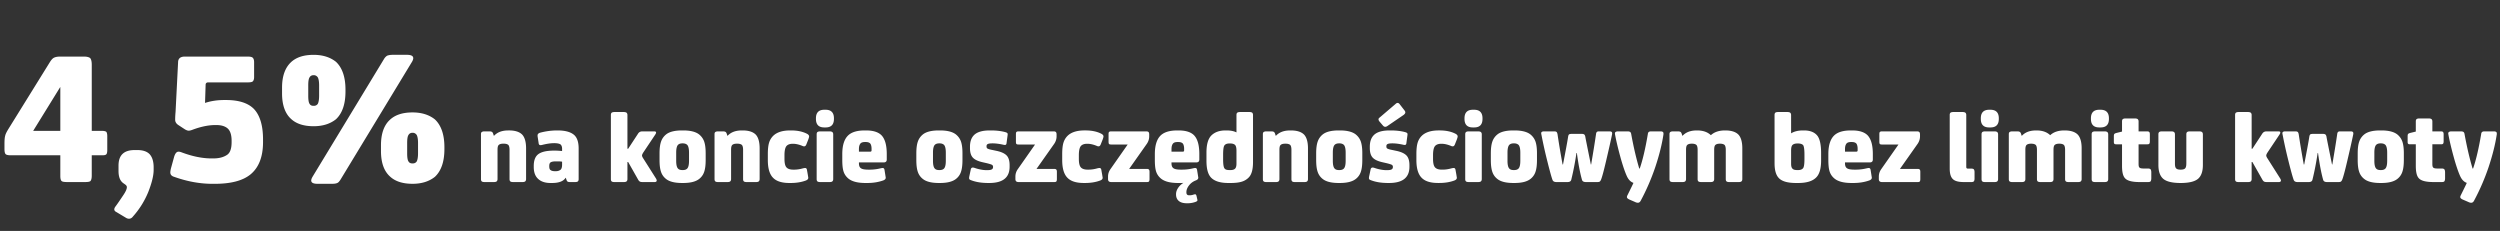 <svg xmlns="http://www.w3.org/2000/svg" fill="none" viewBox="0 0 563 52"><rect x="0" y="0" width="563" height="52" fill="#333333" stroke="none"/><path fill="#fff" d="M7.47 29.469h6.115V19.64h-.044zm15.462 5.503h-2.271v4.587c0 .655-.131 1.048-.306 1.223-.218.174-.655.218-1.267.218h-3.844c-.699 0-1.135-.044-1.354-.218-.218-.175-.306-.568-.306-1.223v-4.587H2.447q-.917 0-1.18-.262-.261-.262-.261-1.18v-1.048c0-.873.043-1.528.174-1.965.088-.393.393-.961.83-1.66l9.13-14.72c.349-.568.655-.961 1.004-1.136q.525-.262 1.441-.262h5.286c.699 0 1.18.131 1.441.35.219.262.35.742.35 1.485v14.894h2.271c.524 0 .83.088 1.005.219.13.175.218.48.218.96v3.146c0 .524-.087.83-.218.96-.175.175-.48.22-1.005.22m7.385-1.18h.612c1.31 0 2.228.35 2.795.962.568.655.874 1.616.874 2.926v.568c0 1.354-.437 3.014-1.223 5.023a19.1 19.1 0 0 1-3.45 5.504c-.263.35-.569.48-.874.48-.175 0-.437-.043-.7-.218l-2.183-1.31c-.524-.262-.568-.7-.131-1.267.393-.524.96-1.354 1.747-2.533.524-.787.786-1.355.786-1.791 0-.219-.13-.393-.35-.568l-.436-.306c-.743-.524-1.092-1.441-1.092-2.752v-1.223c0-2.315 1.18-3.494 3.625-3.494m25.424-15.244h-8.823c-.437 0-.612.219-.612.568l-.13 4.063q1.965-.656 4.323-.656h.437c2.796 0 4.849.656 6.16 1.922 1.397 1.398 2.14 3.713 2.14 6.945v.612c0 3.32-.961 5.722-2.796 7.25-1.747 1.442-4.455 2.141-8.124 2.141h-.437q-4.26 0-8.649-1.572c-.611-.175-.873-.524-.873-1.005 0-.175.043-.568.218-1.18l.611-2.227c.175-.612.394-1.005.7-1.18.261-.13.61-.087 1.048.088 2.446.917 4.673 1.354 6.683 1.354h.437c1.266 0 2.27-.262 3.057-.786q1.048-.656 1.048-2.883v-.306c0-1.31-.305-2.271-.917-2.795-.568-.48-1.398-.743-2.49-.743h-.262q-2.293 0-5.11 1.048c-.437.175-.743.219-.874.219-.262 0-.611-.131-1.005-.393l-1.397-.918c-.437-.305-.655-.698-.655-1.135 0-.262 0-.83.087-1.747l.568-11.183c0-.873.524-1.31 1.485-1.31h14.24c.524 0 .917.087 1.091.262.175.175.306.48.306 1.005v3.363c0 .48-.13.786-.306.961-.218.175-.611.219-1.179.219m22.062 1.617v.436c0 2.883-.743 4.936-2.14 6.247-1.31 1.048-3.014 1.572-5.024 1.572-2.27 0-3.974-.568-5.154-1.703-1.31-1.223-1.965-3.145-1.965-5.679v-1.31c0-2.534.655-4.412 1.965-5.679 1.18-1.135 2.883-1.703 5.154-1.703 2.01 0 3.713.524 5.024 1.572 1.397 1.31 2.14 3.407 2.14 6.247M70.377 39.82l16.118-26.558c.219-.35.48-.611.743-.742.262-.088.655-.175 1.223-.175h3.189c1.354 0 1.747.524 1.135 1.572L76.667 40.476c-.262.393-.48.655-.742.742-.262.131-.7.175-1.223.175h-3.189c-1.398 0-1.747-.524-1.136-1.572m-.96-20.617v2.358c0 .918.087 1.53.305 1.835.175.306.48.437.874.437h.087c.35 0 .655-.131.874-.437.174-.306.305-.917.305-1.835v-2.358c0-.874-.13-1.485-.305-1.791-.219-.306-.524-.48-.874-.48h-.087c-.393 0-.7.174-.874.48-.218.306-.306.917-.306 1.79m30.663 13.934v.436c0 2.883-.743 4.936-2.14 6.247-1.311 1.048-3.014 1.572-5.024 1.572-2.271 0-3.975-.568-5.154-1.703-1.31-1.223-1.966-3.102-1.966-5.679v-1.31c0-2.534.656-4.456 1.966-5.679 1.18-1.135 2.883-1.703 5.154-1.703 2.01 0 3.713.524 5.023 1.572 1.398 1.31 2.141 3.407 2.141 6.247m-8.387-.961v2.358c0 .918.088 1.53.306 1.835.175.306.48.437.874.437h.087c.35 0 .655-.131.874-.437.174-.306.305-.917.305-1.835v-2.358c0-.874-.13-1.485-.305-1.791-.219-.306-.525-.48-.874-.48h-.087c-.394 0-.7.174-.874.48-.218.306-.306.917-.306 1.79m22.772-2.802h.187c1.351 0 2.352.326 2.958.955.559.606.862 1.631.862 3.076v6.918c0 .233-.07.42-.186.513-.117.116-.326.163-.606.163h-2.143c-.303 0-.513-.047-.629-.163-.117-.093-.163-.28-.163-.513v-6.592c0-.513-.093-.886-.257-1.072-.186-.186-.535-.303-1.025-.303h-.139c-.513 0-.839.117-1.025.303-.187.186-.257.56-.257 1.072v6.592c0 .233-.07.42-.186.513-.116.116-.326.163-.606.163h-2.143c-.303 0-.512-.047-.629-.163-.116-.093-.163-.28-.163-.513V30.237c0-.233.047-.396.163-.489.117-.093.326-.163.629-.163h1.095c.28 0 .466.047.582.116q.175.105.28.42l.14.442h.07c.745-.792 1.793-1.188 3.191-1.188m12.959 10.67h-.047c-.513.792-1.538 1.165-3.052 1.165h-.349c-1.188 0-2.12-.303-2.772-.909-.676-.606-1.002-1.514-1.002-2.679v-.256c0-1.258.349-2.167 1.071-2.68.723-.512 1.887-.768 3.518-.768h.163c.606 0 1.165.047 1.631.093v-.489c0-.49-.14-.839-.396-1.025-.28-.163-.746-.256-1.398-.256-.792 0-1.677.14-2.702.396-.28.07-.489.07-.583 0-.116-.07-.186-.21-.209-.443l-.187-1.235c-.046-.21-.046-.372-.046-.465 0-.28.186-.49.559-.606a15 15 0 0 1 3.983-.513c1.794 0 3.076.396 3.821 1.142.582.605.885 1.584.885 2.912v6.919c0 .233-.07.419-.186.512-.117.093-.326.14-.606.14h-1.095c-.279 0-.466-.023-.582-.093-.117-.07-.21-.21-.28-.443zm-.839-2.982v-.652q-.384-.07-1.118-.07h-.257q-.838 0-1.188.21c-.233.14-.326.419-.326.838v.093c0 .42.093.7.326.839.21.163.536.233.979.233h.163c.466 0 .815-.117 1.095-.35.209-.186.326-.582.326-1.141m14.714-.582v3.843c0 .233-.07.42-.187.513-.116.116-.326.163-.605.163h-2.143c-.303 0-.513-.047-.629-.163-.117-.093-.163-.28-.163-.513v-14.42c0-.233.046-.396.163-.512.116-.093.326-.163.629-.163h2.143c.279 0 .489.07.605.163.117.116.187.28.187.512V33.5h.163l2.213-3.378c.21-.35.536-.536.978-.536h2.703c.256 0 .396.093.396.28 0 .093-.07.256-.187.442l-2.679 4.007c-.209.326-.302.56-.302.699 0 .163.093.396.302.699l2.866 4.52c.093.186.14.302.14.395 0 .256-.163.373-.49.373h-2.585c-.327 0-.583-.023-.723-.117q-.209-.104-.419-.489l-2.213-3.913zm10.98-2.097V36.2c0 .909.14 1.491.419 1.77.21.234.536.327.979.327h.093c.419 0 .745-.093.978-.327.28-.279.42-.861.42-1.77v-1.817c0-.885-.14-1.491-.42-1.77-.233-.21-.559-.327-.978-.327h-.093c-.443 0-.769.117-.979.326-.279.28-.419.886-.419 1.77m6.639.14v1.514c0 1.165-.116 2.05-.349 2.702a3.34 3.34 0 0 1-1.118 1.561c-.769.606-1.957.909-3.588.909h-.28c-1.63 0-2.842-.303-3.587-.909a3.33 3.33 0 0 1-1.118-1.56c-.233-.653-.35-1.538-.35-2.703v-1.491c0-1.141.117-2.027.35-2.679a3.5 3.5 0 0 1 1.118-1.584c.745-.606 1.957-.909 3.587-.909h.28c1.631 0 2.819.303 3.588.909.512.42.885.932 1.118 1.56.233.653.349 1.538.349 2.68m8.145-5.149h.187c1.351 0 2.352.326 2.958.955.559.606.862 1.631.862 3.076v6.918c0 .233-.07.42-.186.513-.117.116-.326.163-.606.163h-2.143c-.303 0-.513-.047-.629-.163-.117-.093-.163-.28-.163-.513v-6.592c0-.513-.093-.886-.257-1.072-.186-.186-.535-.303-1.025-.303h-.139c-.513 0-.839.117-1.025.303-.187.186-.257.56-.257 1.072v6.592c0 .233-.07.42-.186.513-.116.116-.326.163-.606.163h-2.143c-.303 0-.512-.047-.629-.163-.116-.093-.163-.28-.163-.513V30.237c0-.233.047-.396.163-.489.117-.093.326-.163.629-.163h1.095c.28 0 .466.047.582.116q.175.105.28.42l.14.442h.07c.745-.792 1.793-1.188 3.191-1.188m11.584 8.83h.186c.629 0 1.305-.094 2.027-.303.233-.047.373-.07.443-.07.233 0 .373.14.419.396l.21 1.188c.046.326.093.536.093.629 0 .28-.21.49-.606.629-1.025.373-2.143.536-3.354.536h-.28c-1.677 0-2.912-.373-3.681-1.165q-1.188-1.188-1.188-3.984v-1.35c0-1.096.093-1.958.28-2.563a3.65 3.65 0 0 1 .908-1.538c.816-.815 2.097-1.235 3.844-1.235h.233c1.398 0 2.609.257 3.588.77.279.162.442.349.442.582 0 .14-.07.372-.186.698l-.443 1.119q-.174.42-.489.419a.95.95 0 0 1-.419-.117c-.746-.302-1.445-.465-2.074-.465h-.093c-.605 0-1.048.163-1.328.442-.349.35-.512 1.072-.512 2.143v.792c0 .956.14 1.608.466 1.957.303.326.815.49 1.514.49m8.995-7.944v10.063c0 .233-.07.42-.187.513-.116.116-.326.163-.605.163h-2.144c-.302 0-.512-.047-.629-.163-.116-.093-.163-.28-.163-.513V30.261c0-.233.047-.396.163-.513.117-.093.327-.163.629-.163h2.144c.279 0 .489.07.605.163.117.116.187.28.187.512m-1.724-1.561h-.28c-1.258 0-1.887-.63-1.887-1.934v-.116c0-1.282.629-1.934 1.887-1.934h.28c1.258 0 1.887.652 1.887 1.934v.116c0 1.305-.629 1.934-1.887 1.934m9.682 9.505h.256c.793 0 1.631-.094 2.47-.303.233-.047.373-.07.442-.07.233 0 .373.14.42.396l.186 1.165c.047.326.093.535.093.629 0 .28-.209.489-.605.629-1.072.372-2.26.559-3.518.559h-.443q-2.865 0-4.053-1.188a3.34 3.34 0 0 1-.932-1.585c-.163-.605-.233-1.42-.233-2.422V34.71c0-2.027.466-3.448 1.398-4.286.792-.7 2.003-1.049 3.657-1.049h.326c1.631 0 2.819.396 3.518 1.165.746.839 1.118 2.213 1.118 4.17v1.212c0 .442-.233.652-.675.652h-5.591v.186c0 .56.139.932.466 1.142.302.21.862.303 1.7.303m-2.166-4.054h2.562c.187 0 .28-.093.28-.303v-.373c0-.465-.093-.815-.233-1.071-.187-.28-.559-.42-1.072-.42h-.209c-.466 0-.793.117-.979.327q-.35.42-.349 1.258zm16.675.233V36.2c0 .909.14 1.491.42 1.77.209.234.536.327.978.327h.093c.42 0 .746-.093.979-.327.279-.279.419-.861.419-1.77v-1.817c0-.885-.14-1.491-.419-1.77-.233-.21-.559-.327-.979-.327h-.093c-.442 0-.769.117-.978.326-.28.28-.42.886-.42 1.77m6.64.14v1.514c0 1.165-.117 2.05-.35 2.702a3.33 3.33 0 0 1-1.118 1.561c-.769.606-1.957.909-3.587.909h-.28c-1.631 0-2.842-.303-3.588-.909a3.34 3.34 0 0 1-1.118-1.56c-.233-.653-.349-1.538-.349-2.703v-1.491c0-1.141.116-2.027.349-2.679a3.53 3.53 0 0 1 1.118-1.584c.746-.606 1.957-.909 3.588-.909h.28c1.63 0 2.818.303 3.587.909.513.42.885.932 1.118 1.56.233.653.35 1.538.35 2.68m1.692-1.188v-.303c0-1.142.303-2.004.908-2.61.699-.698 1.887-1.048 3.541-1.048h.233c1.305 0 2.446.14 3.401.42q.28.105.35.21c.046.093.07.209.046.395l-.256 1.91c-.046.303-.256.397-.629.303-.932-.21-1.77-.326-2.469-.326h-.024c-.512 0-.885.047-1.071.14-.21.093-.303.256-.303.49v.07c0 .232.07.395.256.488.187.094.536.21 1.072.303l1.095.233c1.002.233 1.724.583 2.143 1.048s.629 1.189.629 2.144v.35c0 2.445-1.537 3.657-4.566 3.657h-.233c-1.537 0-2.819-.21-3.89-.63-.21-.07-.35-.162-.396-.279-.047-.093-.047-.28 0-.536l.326-1.537c.07-.443.326-.583.792-.443 1.071.373 2.003.536 2.795.536h.07c.513 0 .862-.047 1.072-.163.186-.093.303-.28.303-.536v-.07a.5.5 0 0 0-.257-.442q-.28-.14-1.118-.35l-1.025-.233q-1.538-.35-2.166-1.048c-.42-.466-.629-1.165-.629-2.143m14.656-.792h-3.704c-.233 0-.396-.024-.49-.117s-.116-.28-.116-.559v-1.607c0-.28.023-.443.116-.536q.14-.14.49-.14h7.874c.233 0 .396.047.512.14.093.093.163.28.163.535v.443c0 .606-.186 1.165-.512 1.654l-4.007 5.684h3.984c.232 0 .372.047.465.14s.14.256.14.536v1.607q0 .42-.14.56c-.093.093-.233.116-.465.116h-8.014c-.49 0-.722-.21-.722-.676v-.535c0-.606.163-1.142.512-1.654zm11.844 5.66h.186c.629 0 1.305-.093 2.027-.302.233-.047.372-.07.442-.07.233 0 .373.14.42.396l.209 1.188c.047.326.094.536.094.629 0 .28-.21.49-.606.629-1.025.373-2.143.536-3.355.536h-.279c-1.678 0-2.912-.373-3.681-1.165q-1.188-1.188-1.188-3.984v-1.35c0-1.096.093-1.958.279-2.563q.28-.91.909-1.538c.815-.815 2.097-1.235 3.844-1.235h.233c1.397 0 2.609.257 3.587.77.28.162.443.349.443.582 0 .14-.07.372-.186.698l-.443 1.119q-.175.42-.489.419a.95.95 0 0 1-.42-.117c-.745-.302-1.444-.465-2.073-.465h-.093c-.606 0-1.049.163-1.328.442-.35.35-.513 1.072-.513 2.143v.792c0 .956.14 1.608.466 1.957.303.326.816.49 1.515.49m9.018-5.66h-3.705c-.233 0-.396-.024-.489-.117s-.116-.28-.116-.559v-1.607c0-.28.023-.443.116-.536q.14-.14.489-.14h7.874c.233 0 .397.047.513.14.093.093.163.28.163.535v.443c0 .606-.186 1.165-.512 1.654l-4.007 5.684h3.983c.233 0 .373.047.466.14s.14.256.14.536v1.607q0 .42-.14.56c-.093.093-.233.116-.466.116h-8.014c-.489 0-.722-.21-.722-.676v-.535c0-.606.163-1.142.513-1.654zm12.03 5.66h.256c.792 0 1.631-.093 2.469-.302.233-.047.373-.07.443-.07.233 0 .373.14.419.396l.187 1.165c.046.326.093.535.093.629 0 .28-.21.489-.606.629a3.4 3.4 0 0 0-1.491 1.118c-.396.512-.582 1.025-.582 1.49v.07c0 .443.209.653.629.653h.116c.257 0 .583-.047.955-.187.117-.023.21-.046.28-.046.116 0 .21.116.28.303l.116.489c.07.326.116.49.116.536 0 .14-.116.256-.326.35a5.2 5.2 0 0 1-1.887.349h-.139c-.816 0-1.421-.163-1.841-.513s-.629-.838-.629-1.49v-.07c0-.42.14-.886.443-1.352s.699-.838 1.211-1.165c-.186.024-.442.024-.769.024h-.442q-2.866 0-4.054-1.188a3.35 3.35 0 0 1-.932-1.585c-.163-.605-.232-1.42-.232-2.422V34.71c0-2.027.465-3.448 1.397-4.286.792-.7 2.004-1.049 3.658-1.049h.326c1.631 0 2.819.396 3.518 1.165.745.839 1.118 2.213 1.118 4.17v1.212c0 .442-.233.652-.676.652h-5.591v.186c0 .56.14.932.466 1.142.303.21.862.303 1.701.303m-2.167-4.053h2.563c.186 0 .279-.093.279-.303v-.373c0-.465-.093-.815-.233-1.071-.186-.28-.559-.42-1.071-.42h-.21c-.466 0-.792.117-.978.327q-.35.42-.35 1.258zm14.631 2.726v-2.959c0-.582-.094-1.002-.28-1.235-.21-.233-.582-.372-1.095-.372h-.233c-.512 0-.862.14-1.071.396-.233.256-.327.978-.327 2.19v1.025c0 1.118.117 1.817.35 2.05.186.233.536.326 1.071.326h.257c.442 0 .769-.093 1.001-.303.21-.21.327-.583.327-1.118m-.047-7.082h.047v-3.89c0-.234.046-.397.163-.513.116-.093.326-.163.629-.163h2.166c.28 0 .489.07.606.163.093.116.163.28.163.512v10.6c0 1.63-.303 2.749-.909 3.401a3.6 3.6 0 0 1-1.607 1.002c-.652.21-1.514.303-2.609.303h-.396c-1.724 0-2.959-.35-3.751-1.049-.815-.699-1.211-2.003-1.211-3.937v-1.863c0-1.864.373-3.169 1.165-3.914.745-.699 1.77-1.072 3.098-1.072h.279q1.329 0 2.167.42m12.144-.42h.187c1.351 0 2.352.326 2.958.955.559.606.862 1.631.862 3.076v6.918c0 .233-.07.42-.186.513-.117.116-.326.163-.606.163h-2.143c-.303 0-.513-.047-.629-.163-.117-.093-.163-.28-.163-.513v-6.592c0-.513-.093-.886-.257-1.072-.186-.186-.535-.303-1.025-.303h-.139c-.513 0-.839.117-1.025.303-.187.186-.257.56-.257 1.072v6.592c0 .233-.07.42-.186.513-.116.116-.326.163-.606.163h-2.143c-.303 0-.512-.047-.629-.163-.116-.093-.163-.28-.163-.513V30.237c0-.233.047-.396.163-.489.117-.093.326-.163.629-.163h1.095c.28 0 .466.047.582.116q.175.105.28.42l.14.442h.07c.745-.792 1.793-1.188 3.191-1.188m9.604 5.009V36.2c0 .909.14 1.491.419 1.77.21.234.536.327.979.327h.093c.419 0 .745-.093.978-.327.28-.279.42-.861.42-1.77v-1.817c0-.885-.14-1.491-.42-1.77-.233-.21-.559-.327-.978-.327h-.093c-.443 0-.769.117-.979.326-.279.28-.419.886-.419 1.77m6.639.14v1.514c0 1.165-.116 2.05-.349 2.702a3.34 3.34 0 0 1-1.118 1.561c-.769.606-1.957.909-3.588.909h-.279c-1.631 0-2.843-.303-3.588-.909a3.33 3.33 0 0 1-1.118-1.56c-.233-.653-.35-1.538-.35-2.703v-1.491c0-1.141.117-2.027.35-2.679a3.5 3.5 0 0 1 1.118-1.584c.745-.606 1.957-.909 3.588-.909h.279c1.631 0 2.819.303 3.588.909.512.42.885.932 1.118 1.56.233.653.349 1.538.349 2.68m1.692-1.188v-.303c0-1.142.303-2.004.909-2.61.699-.698 1.887-1.048 3.541-1.048h.233c1.304 0 2.446.14 3.401.42q.28.105.349.21c.047.093.07.209.047.395l-.256 1.91c-.047.303-.257.397-.629.303-.932-.21-1.771-.326-2.47-.326h-.023c-.513 0-.885.047-1.072.14-.209.093-.302.256-.302.49v.07c0 .232.069.395.256.488.186.094.536.21 1.071.303l1.095.233c1.002.233 1.724.583 2.144 1.048.419.466.629 1.189.629 2.144v.35c0 2.445-1.538 3.657-4.566 3.657h-.233c-1.538 0-2.819-.21-3.891-.63-.21-.07-.349-.162-.396-.279-.047-.093-.047-.28 0-.536l.326-1.537c.07-.443.326-.583.792-.443 1.072.373 2.004.536 2.796.536h.07c.512 0 .862-.047 1.071-.163.187-.093.303-.28.303-.536v-.07a.5.5 0 0 0-.256-.442q-.28-.14-1.118-.35l-1.025-.233q-1.538-.35-2.167-1.048c-.419-.466-.629-1.165-.629-2.143m2.167-6.826 3.657-3.122c.14-.14.303-.21.443-.21.163 0 .326.117.466.303l1.118 1.445c.093.14.14.256.14.396 0 .186-.14.373-.373.559l-3.681 2.516c-.186.116-.326.163-.466.163-.186 0-.372-.093-.559-.326l-.699-.816c-.186-.21-.256-.396-.256-.535 0-.14.07-.28.21-.373m14.05 11.695h.186c.629 0 1.305-.094 2.027-.303.233-.047.373-.07.443-.07.233 0 .373.14.419.396l.21 1.188c.046.326.093.536.093.629 0 .28-.21.49-.606.629-1.025.373-2.143.536-3.354.536h-.28c-1.677 0-2.912-.373-3.681-1.165q-1.188-1.188-1.188-3.984v-1.35c0-1.096.093-1.958.28-2.563a3.65 3.65 0 0 1 .908-1.538c.816-.815 2.097-1.235 3.844-1.235h.233c1.398 0 2.609.257 3.588.77.279.162.442.349.442.582 0 .14-.07.372-.186.698l-.443 1.119q-.174.42-.489.419a.95.95 0 0 1-.419-.117c-.746-.302-1.445-.465-2.074-.465h-.093c-.605 0-1.048.163-1.328.442-.349.35-.512 1.072-.512 2.143v.792c0 .956.14 1.608.466 1.957.303.326.815.49 1.514.49m8.995-7.944v10.063c0 .233-.07.42-.187.513-.116.116-.326.163-.605.163h-2.144c-.302 0-.512-.047-.629-.163-.116-.093-.163-.28-.163-.513V30.261c0-.233.047-.396.163-.513.117-.093.327-.163.629-.163h2.144c.279 0 .489.07.605.163.117.116.187.28.187.512m-1.724-1.561h-.28c-1.258 0-1.887-.63-1.887-1.934v-.116c0-1.282.629-1.934 1.887-1.934h.28c1.258 0 1.887.652 1.887 1.934v.116c0 1.305-.629 1.934-1.887 1.934m7.516 5.684V36.2c0 .909.139 1.491.419 1.77.21.234.536.327.978.327h.094c.419 0 .745-.093.978-.327.28-.279.419-.861.419-1.77v-1.817c0-.885-.139-1.491-.419-1.77-.233-.21-.559-.327-.978-.327h-.094c-.442 0-.768.117-.978.326-.28.28-.419.886-.419 1.77m6.639.14v1.514c0 1.165-.116 2.05-.349 2.702a3.33 3.33 0 0 1-1.119 1.561c-.768.606-1.956.909-3.587.909h-.28c-1.63 0-2.842-.303-3.587-.909a3.33 3.33 0 0 1-1.119-1.56c-.232-.653-.349-1.538-.349-2.703v-1.491c0-1.141.117-2.027.349-2.679a3.5 3.5 0 0 1 1.119-1.584c.745-.606 1.957-.909 3.587-.909h.28c1.631 0 2.819.303 3.587.909.513.42.886.932 1.119 1.56.233.653.349 1.538.349 2.68m7.959-4.38h2.003c.326 0 .559.047.676.14s.209.28.256.559c0 .093.419 2.167 1.235 6.197h.069c.42-2.446.792-4.706 1.095-6.803.024-.256.094-.42.187-.512q.14-.14.489-.14h2.376c.256 0 .419.07.513.163.069.116.093.303.046.536-.373 1.817-.838 3.82-1.351 6.01-.512 2.19-.885 3.565-1.118 4.147-.093.233-.21.396-.326.466s-.303.093-.536.093h-2.563c-.489 0-.792-.163-.885-.536-.443-1.584-.815-3.587-1.141-6.01h-.094a64 64 0 0 1-1.164 6.01c-.094.373-.373.536-.839.536h-2.516c-.466 0-.769-.163-.885-.513-.233-.629-.629-2.073-1.188-4.31a108 108 0 0 1-1.305-5.893c-.07-.256-.047-.443.047-.536.093-.093.279-.163.559-.163h2.283c.233 0 .419.047.536.14.093.093.163.28.209.512a197 197 0 0 0 1.142 6.803h.093c.559-2.889.955-4.962 1.141-6.197.047-.303.117-.49.233-.582.117-.07.35-.117.723-.117m20.521.14c-.326 2.19-.932 4.612-1.817 7.291a49.5 49.5 0 0 1-3.285 7.595c-.163.326-.373.49-.652.49-.187 0-.396-.047-.676-.187l-1.188-.513c-.419-.186-.606-.372-.606-.582a.8.8 0 0 1 .117-.396c.792-1.608 1.258-2.54 1.351-2.796-.652-.233-1.142-.745-1.514-1.584-.42-.932-.909-2.353-1.445-4.31q-.803-2.935-1.188-5.032c-.046-.232-.023-.396.093-.512.117-.093.327-.163.606-.163h2.12c.256 0 .443.047.559.116.117.07.21.21.256.443.536 2.935 1.142 5.544 1.818 7.804h.116c.652-1.864 1.258-4.426 1.817-7.734q.035-.35.21-.49c.116-.092.303-.139.536-.139h2.143c.256 0 .442.07.536.163.093.093.116.28.093.536m11.425 3.448v6.592c0 .233-.07.42-.187.513-.116.116-.326.163-.605.163h-2.144c-.303 0-.512-.047-.629-.163-.116-.093-.163-.28-.163-.513v-6.592c0-.513-.093-.886-.256-1.072-.186-.186-.536-.303-1.025-.303h-.047c-.512 0-.838.117-1.025.303s-.256.56-.256 1.072v6.592c0 .233-.07.42-.186.513-.117.116-.326.163-.606.163h-2.143c-.303 0-.513-.047-.629-.163-.117-.093-.163-.28-.163-.513V30.237c0-.233.046-.396.163-.489.116-.093.326-.163.629-.163h1.095c.279 0 .466.047.582.116q.175.105.28.42l.139.442h.07c.746-.792 1.794-1.188 3.192-1.188h.093c1.328 0 2.353.373 3.075 1.072.746-.699 1.817-1.072 3.168-1.072h.094c1.351 0 2.353.326 2.958.955.559.606.862 1.631.862 3.076v6.918c0 .233-.07.42-.186.513-.117.116-.326.163-.606.163h-2.143c-.303 0-.513-.047-.629-.163-.117-.093-.163-.28-.163-.513v-6.592c0-.513-.093-.886-.256-1.072-.187-.186-.536-.303-1.025-.303h-.047c-.513 0-.839.117-1.025.303s-.256.56-.256 1.072m17.323.163v2.982c0 .535.093.908.326 1.118.187.21.536.303 1.049.303h.209c.536 0 .909-.14 1.142-.466q.279-.42.279-2.027v-1.002c0-1.164-.116-1.887-.303-2.12-.209-.233-.605-.372-1.164-.372h-.094c-.535 0-.908.116-1.141.349-.21.21-.303.629-.303 1.235m0-3.89h.047q1.013-.63 2.655-.63h.21c1.398 0 2.423.42 3.052 1.258.512.723.792 2.004.792 3.844v1.677c0 1.864-.396 3.169-1.188 3.89-.839.793-2.167 1.166-3.984 1.166h-.466c-1.91 0-3.215-.373-3.913-1.142-.629-.675-.932-1.77-.932-3.308V25.904c0-.233.046-.396.163-.512.093-.093.303-.163.606-.163h2.166c.28 0 .489.07.606.163.116.116.186.28.186.512zm14.307 8.2h.256c.792 0 1.631-.094 2.47-.303.233-.047.372-.07.442-.07.233 0 .373.14.42.396l.186 1.165c.047.326.093.535.093.629 0 .28-.21.489-.606.629-1.071.372-2.259.559-3.517.559h-.443q-2.865 0-4.053-1.188a3.34 3.34 0 0 1-.932-1.585c-.163-.605-.233-1.42-.233-2.422V34.71c0-2.027.466-3.448 1.398-4.286.792-.7 2.003-1.049 3.657-1.049h.326c1.631 0 2.819.396 3.518 1.165.745.839 1.118 2.213 1.118 4.17v1.212c0 .442-.233.652-.676.652h-5.591v.186c0 .56.14.932.466 1.142.303.21.862.303 1.701.303m-2.167-4.054h2.563c.186 0 .28-.093.28-.303v-.373c0-.465-.094-.815-.233-1.071-.187-.28-.56-.42-1.072-.42h-.21c-.466 0-.792.117-.978.327q-.35.42-.35 1.258zm12.045-1.607h-3.704c-.233 0-.396-.024-.489-.117s-.117-.28-.117-.559v-1.607c0-.28.024-.443.117-.536q.14-.14.489-.14h7.874c.233 0 .396.047.513.14.093.093.163.28.163.535v.443c0 .606-.187 1.165-.513 1.654l-4.007 5.684h3.984c.233 0 .373.047.466.14s.139.256.139.536v1.607q0 .42-.139.56c-.093.093-.233.116-.466.116h-8.014c-.489 0-.722-.21-.722-.676v-.535c0-.606.163-1.142.512-1.654zm15.706 5.428h.746c.233 0 .419.07.512.163.093.116.163.326.163.629v1.444c0 .326-.07.536-.163.629-.093.116-.279.163-.512.163h-1.771c-1.165 0-1.98-.21-2.446-.676-.466-.442-.699-1.234-.699-2.352V25.904c0-.233.047-.396.163-.512.117-.093.327-.163.629-.163h2.144c.279 0 .489.07.605.163.117.116.187.28.187.512V37.53c0 .186.023.303.093.35.046.07.163.093.349.093m6.725-7.712v10.064c0 .233-.07.42-.186.513-.117.116-.327.163-.606.163h-2.143c-.303 0-.513-.047-.629-.163-.117-.093-.163-.28-.163-.513V30.261c0-.233.046-.396.163-.513.116-.093.326-.163.629-.163h2.143c.279 0 .489.07.606.163.116.116.186.28.186.512m-1.724-1.56h-.279c-1.258 0-1.887-.63-1.887-1.934v-.116c0-1.282.629-1.934 1.887-1.934h.279c1.258 0 1.887.652 1.887 1.934v.116c0 1.305-.629 1.934-1.887 1.934m14.202 5.032v6.592c0 .233-.07.42-.186.513-.117.116-.327.163-.606.163h-2.143c-.303 0-.513-.047-.629-.163-.117-.093-.163-.28-.163-.513v-6.592c0-.513-.094-.886-.257-1.072-.186-.186-.536-.303-1.025-.303h-.046c-.513 0-.839.117-1.025.303-.187.186-.257.56-.257 1.072v6.592c0 .233-.069.42-.186.513-.116.116-.326.163-.606.163h-2.143c-.303 0-.512-.047-.629-.163-.116-.093-.163-.28-.163-.513V30.237c0-.233.047-.396.163-.489.117-.093.326-.163.629-.163h1.095c.28 0 .466.047.582.116q.175.105.28.42l.14.442h.07c.745-.792 1.793-1.188 3.191-1.188h.093c1.328 0 2.353.373 3.075 1.072.746-.699 1.818-1.072 3.169-1.072h.093c1.351 0 2.353.326 2.958.955.56.606.862 1.631.862 3.076v6.918c0 .233-.069.42-.186.513-.116.116-.326.163-.606.163h-2.143c-.303 0-.512-.047-.629-.163-.116-.093-.163-.28-.163-.513v-6.592c0-.513-.093-.886-.256-1.072-.187-.186-.536-.303-1.025-.303h-.047c-.512 0-.838.117-1.025.303s-.256.56-.256 1.072m12.319-3.471v10.063c0 .233-.069.42-.186.513-.116.116-.326.163-.606.163h-2.143c-.303 0-.512-.047-.629-.163-.116-.093-.163-.28-.163-.513V30.261c0-.233.047-.396.163-.513.117-.093.326-.163.629-.163h2.143c.28 0 .49.07.606.163.117.116.186.28.186.512m-1.723-1.561h-.28c-1.258 0-1.887-.63-1.887-1.934v-.116c0-1.282.629-1.934 1.887-1.934h.28c1.258 0 1.887.652 1.887 1.934v.116c0 1.305-.629 1.934-1.887 1.934m11.429 10.11v1.328c0 .35-.07.582-.163.699s-.303.163-.582.163h-1.864c-1.677 0-2.796-.28-3.308-.862-.466-.49-.676-1.421-.676-2.819v-4.822h-1.258c-.233 0-.372-.023-.466-.117-.093-.093-.116-.233-.116-.465v-1.188c0-.28.023-.466.116-.56.07-.093.233-.163.49-.233l1.234-.302v-2.283c0-.233.047-.396.163-.513.117-.093.327-.163.629-.163h2.144c.279 0 .489.07.605.163.117.117.187.28.187.513v2.236h1.933c.233 0 .373.047.466.14s.14.256.14.535v1.561q0 .42-.14.56c-.093.093-.233.116-.466.116h-1.933V36.9c0 .42.046.675.186.815.14.163.443.233.909.233h1.025c.279 0 .489.07.582.187s.163.349.163.675m7.89-1.98v-6.57c0-.232.046-.396.163-.512.116-.093.326-.163.629-.163h2.143c.28 0 .489.07.606.163.116.116.186.28.186.512v6.896q0 2.131-1.048 3.075c-.746.652-2.05.979-3.96.979s-3.239-.327-3.961-.979q-1.048-.944-1.048-3.075v-6.895c0-.233.047-.396.163-.513.117-.093.326-.163.629-.163h2.143c.28 0 .489.07.606.163.116.116.186.28.186.512v6.57c0 .536.07.885.257 1.072.186.21.512.303 1.025.303.489 0 .838-.094 1.025-.303.163-.187.256-.536.256-1.072m14.708-.35v3.844c0 .233-.07.42-.186.513-.116.116-.326.163-.606.163h-2.143c-.303 0-.512-.047-.629-.163-.116-.093-.163-.28-.163-.513v-14.42c0-.233.047-.396.163-.512.117-.093.326-.163.629-.163h2.143c.28 0 .49.07.606.163.116.116.186.28.186.512V33.5h.163l2.214-3.378c.209-.35.535-.536.978-.536h2.702c.257 0 .396.093.396.28 0 .093-.07.256-.186.442l-2.679 4.007c-.21.326-.303.56-.303.699 0 .163.093.396.303.699l2.865 4.52c.094.186.14.302.14.395 0 .256-.163.373-.489.373h-2.586c-.326 0-.582-.023-.722-.117q-.21-.104-.419-.489l-2.214-3.913zm13.93-6.336h2.004c.326 0 .559.047.675.14.117.093.21.28.257.559 0 .093.419 2.167 1.234 6.197h.07c.42-2.446.792-4.706 1.095-6.803.023-.256.093-.42.186-.512q.14-.14.49-.14h2.376c.256 0 .419.07.512.163.07.116.094.303.047.536-.373 1.817-.839 3.82-1.351 6.01-.513 2.19-.885 3.565-1.118 4.147-.094.233-.21.396-.327.466-.116.07-.302.093-.535.093h-2.563c-.489 0-.792-.163-.885-.536-.443-1.584-.816-3.587-1.142-6.01h-.093a64 64 0 0 1-1.165 6.01c-.093.373-.372.536-.838.536h-2.516c-.466 0-.769-.163-.886-.513-.232-.629-.629-2.073-1.188-4.31a108 108 0 0 1-1.304-5.893c-.07-.256-.047-.443.046-.536.094-.093.28-.163.56-.163h2.283c.232 0 .419.047.535.14.094.093.163.28.21.512a199 199 0 0 0 1.141 6.803h.094c.559-2.889.955-4.962 1.141-6.197.047-.303.117-.49.233-.582.117-.07.35-.117.722-.117m13.703 4.24V36.2c0 .909.14 1.491.42 1.77.209.234.536.327.978.327h.093c.42 0 .746-.093.979-.327.279-.279.419-.861.419-1.77v-1.817c0-.885-.14-1.491-.419-1.77-.233-.21-.559-.327-.979-.327h-.093c-.442 0-.769.117-.978.326-.28.28-.42.886-.42 1.77m6.64.14v1.514c0 1.165-.117 2.05-.35 2.702a3.33 3.33 0 0 1-1.118 1.561c-.769.606-1.957.909-3.587.909h-.28c-1.631 0-2.842-.303-3.588-.909a3.34 3.34 0 0 1-1.118-1.56c-.233-.653-.349-1.538-.349-2.703v-1.491c0-1.141.116-2.027.349-2.679a3.53 3.53 0 0 1 1.118-1.584c.746-.606 1.957-.909 3.588-.909h.28c1.63 0 2.818.303 3.587.909.513.42.885.932 1.118 1.56.233.653.35 1.538.35 2.68m9.286 4.286v1.328c0 .35-.07.582-.163.699s-.303.163-.582.163h-1.864c-1.677 0-2.796-.28-3.308-.862-.466-.49-.676-1.421-.676-2.819v-4.822h-1.258c-.233 0-.372-.023-.466-.117-.093-.093-.116-.233-.116-.465v-1.188c0-.28.023-.466.116-.56.07-.093.233-.163.49-.233l1.234-.302v-2.283c0-.233.047-.396.163-.513.117-.093.327-.163.629-.163h2.144c.279 0 .489.07.605.163.117.117.187.28.187.513v2.236h1.933c.233 0 .373.047.466.14s.14.256.14.535v1.561q0 .42-.14.56c-.093.093-.233.116-.466.116h-1.933V36.9c0 .42.046.675.186.815.14.163.443.233.909.233h1.025c.279 0 .489.07.582.187s.163.349.163.675m11.641-8.526c-.327 2.19-.932 4.612-1.818 7.291a49.4 49.4 0 0 1-3.284 7.595c-.163.326-.373.49-.653.49-.186 0-.396-.047-.675-.187l-1.188-.513c-.42-.186-.606-.372-.606-.582 0-.093.023-.233.117-.396.792-1.608 1.257-2.54 1.351-2.796-.653-.233-1.142-.745-1.515-1.584-.419-.932-.908-2.353-1.444-4.31q-.804-2.935-1.188-5.032c-.047-.232-.023-.396.093-.512.117-.093.326-.163.606-.163h2.12c.256 0 .442.047.559.116.116.07.21.21.256.443.536 2.935 1.142 5.544 1.817 7.804h.117c.652-1.864 1.258-4.426 1.817-7.734q.035-.35.209-.49c.117-.092.303-.139.536-.139h2.144c.256 0 .442.07.535.163s.117.28.094.536"/></svg>